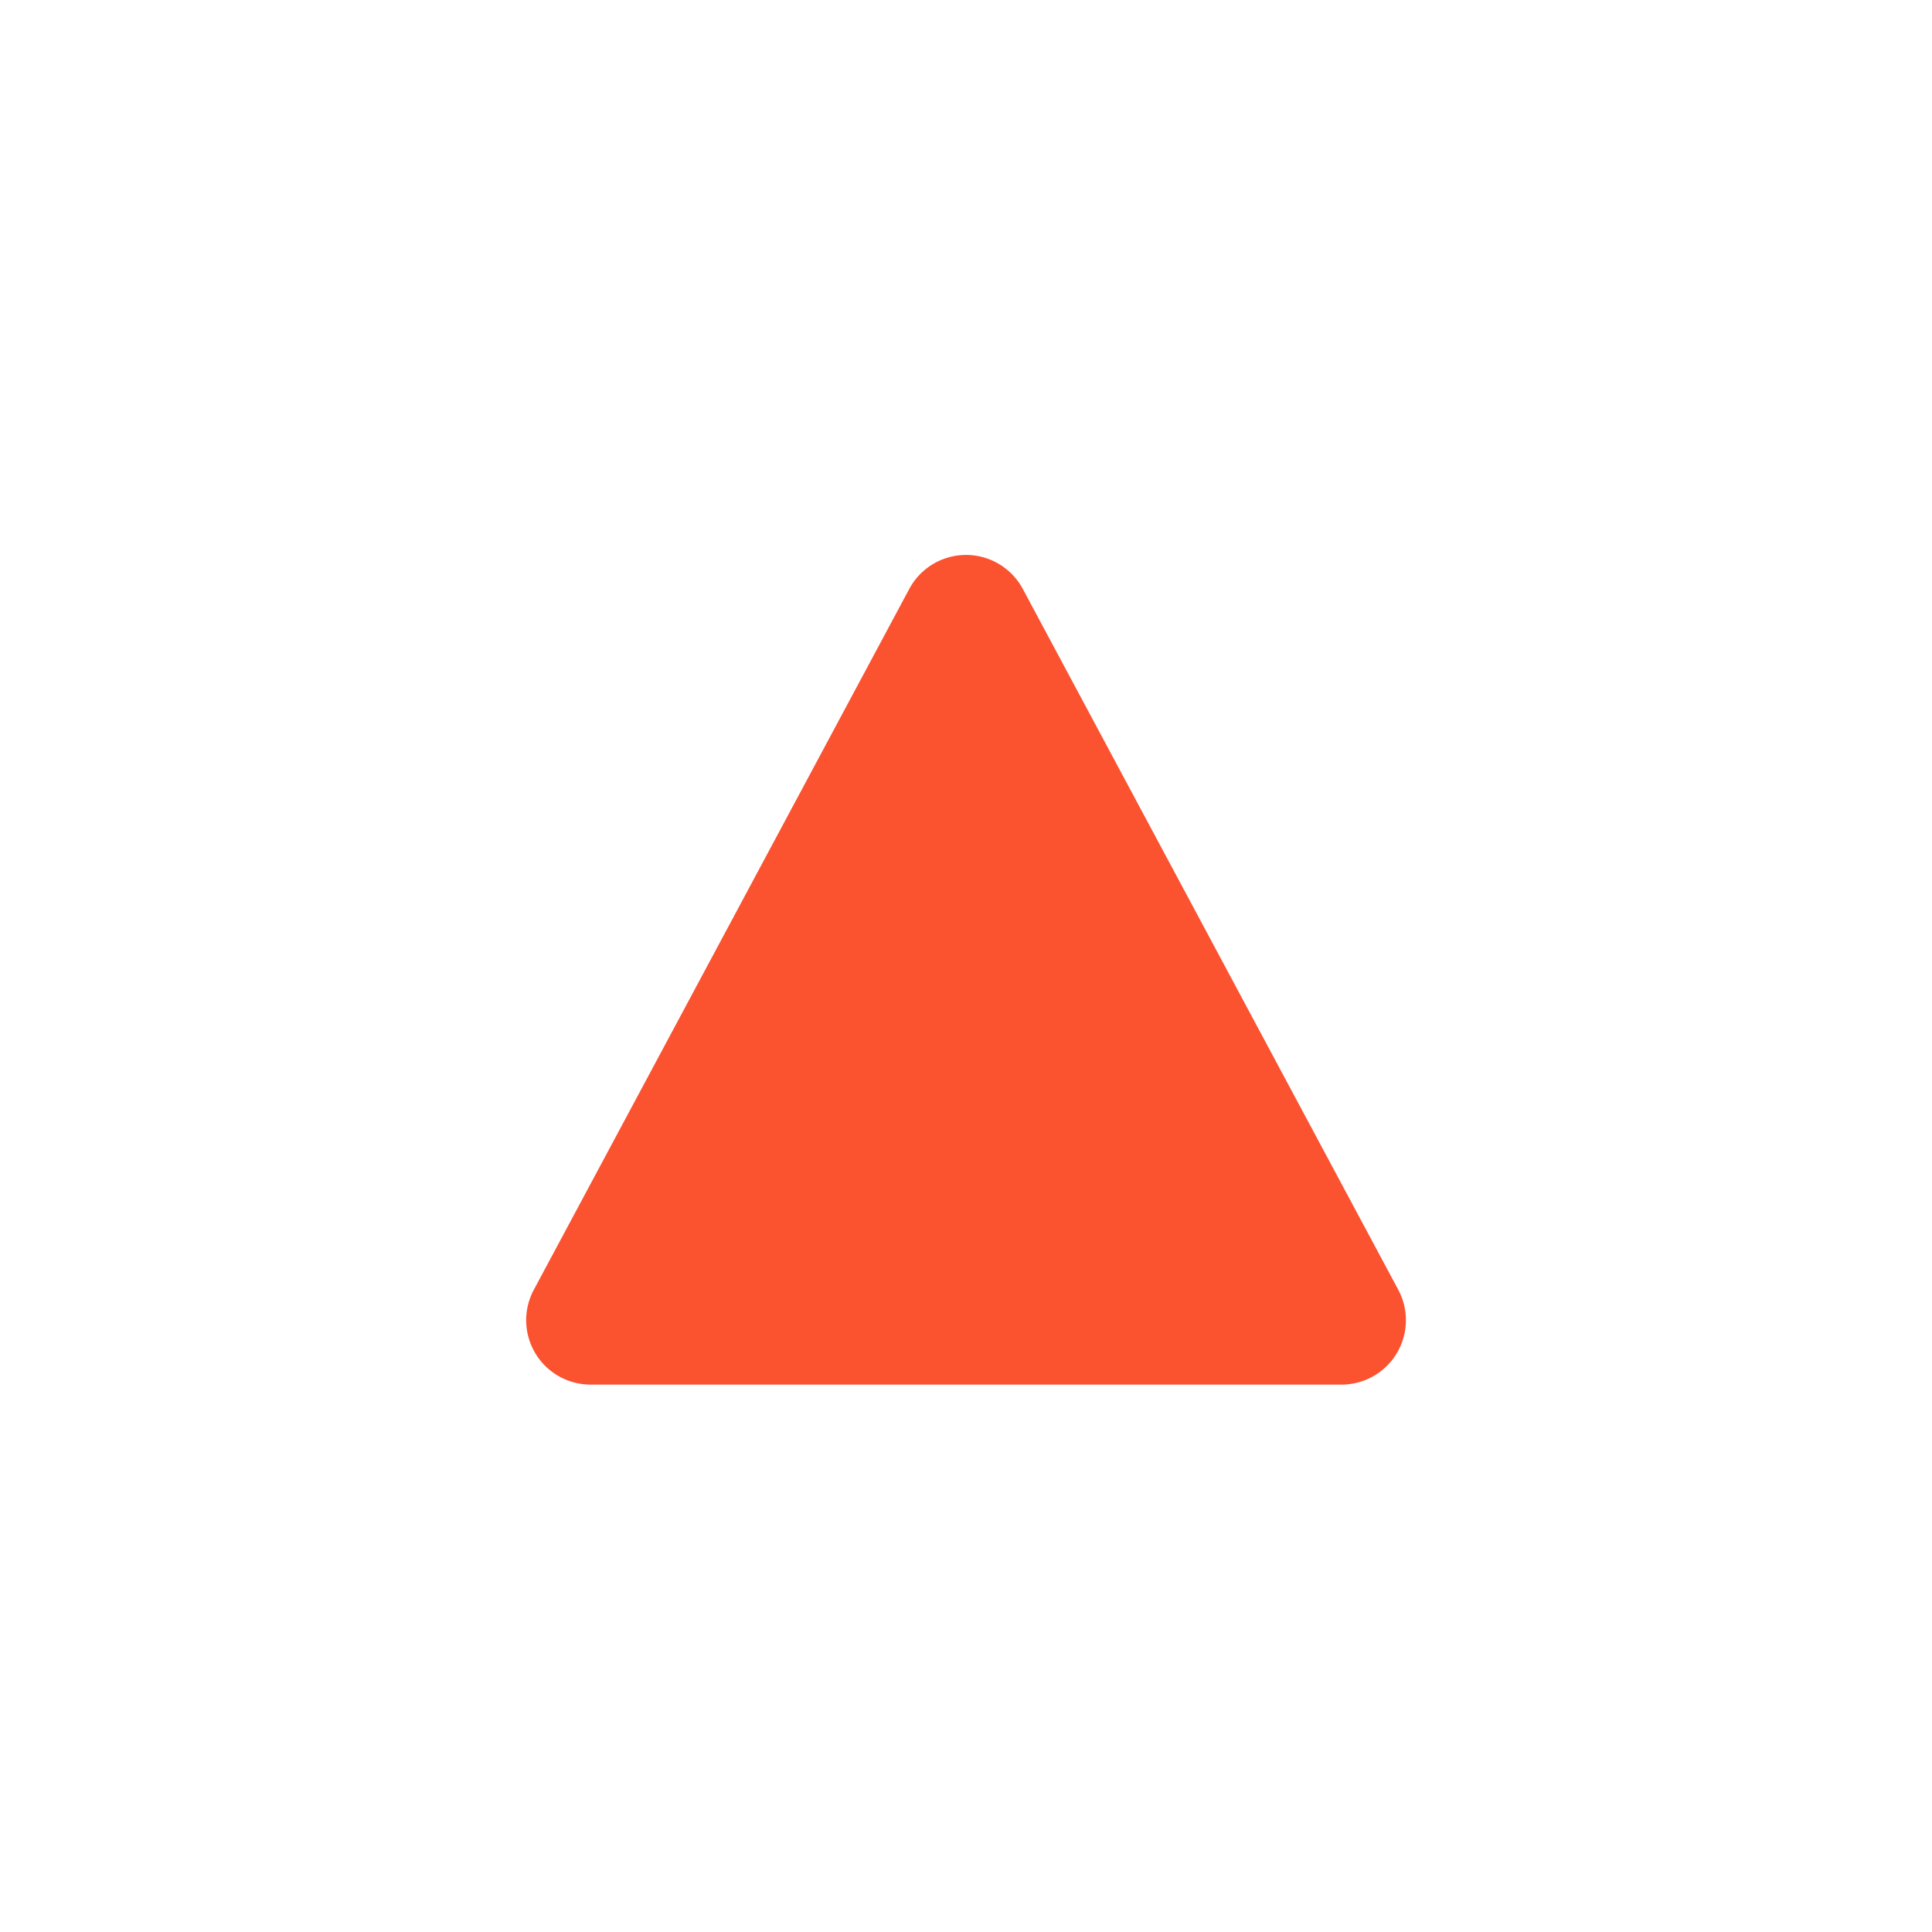 <svg xmlns="http://www.w3.org/2000/svg" width="30" height="30" viewBox="0 0 30 30">
    <g id="그룹_57810" data-name="그룹 57810" transform="translate(-131.5 -1133.5)">
        <path id="다각형_3" data-name="다각형 3" d="M6.619,1.645a1,1,0,0,1,1.763,0l5.83,10.882A1,1,0,0,1,13.33,14H1.67a1,1,0,0,1-.881-1.472Z" transform="translate(139 1141)" fill="#fb5230"/>
        <rect id="사각형_21326" data-name="사각형 21326" width="30" height="30" transform="translate(131.5 1133.5)" fill="none"/>
    </g>
</svg>

